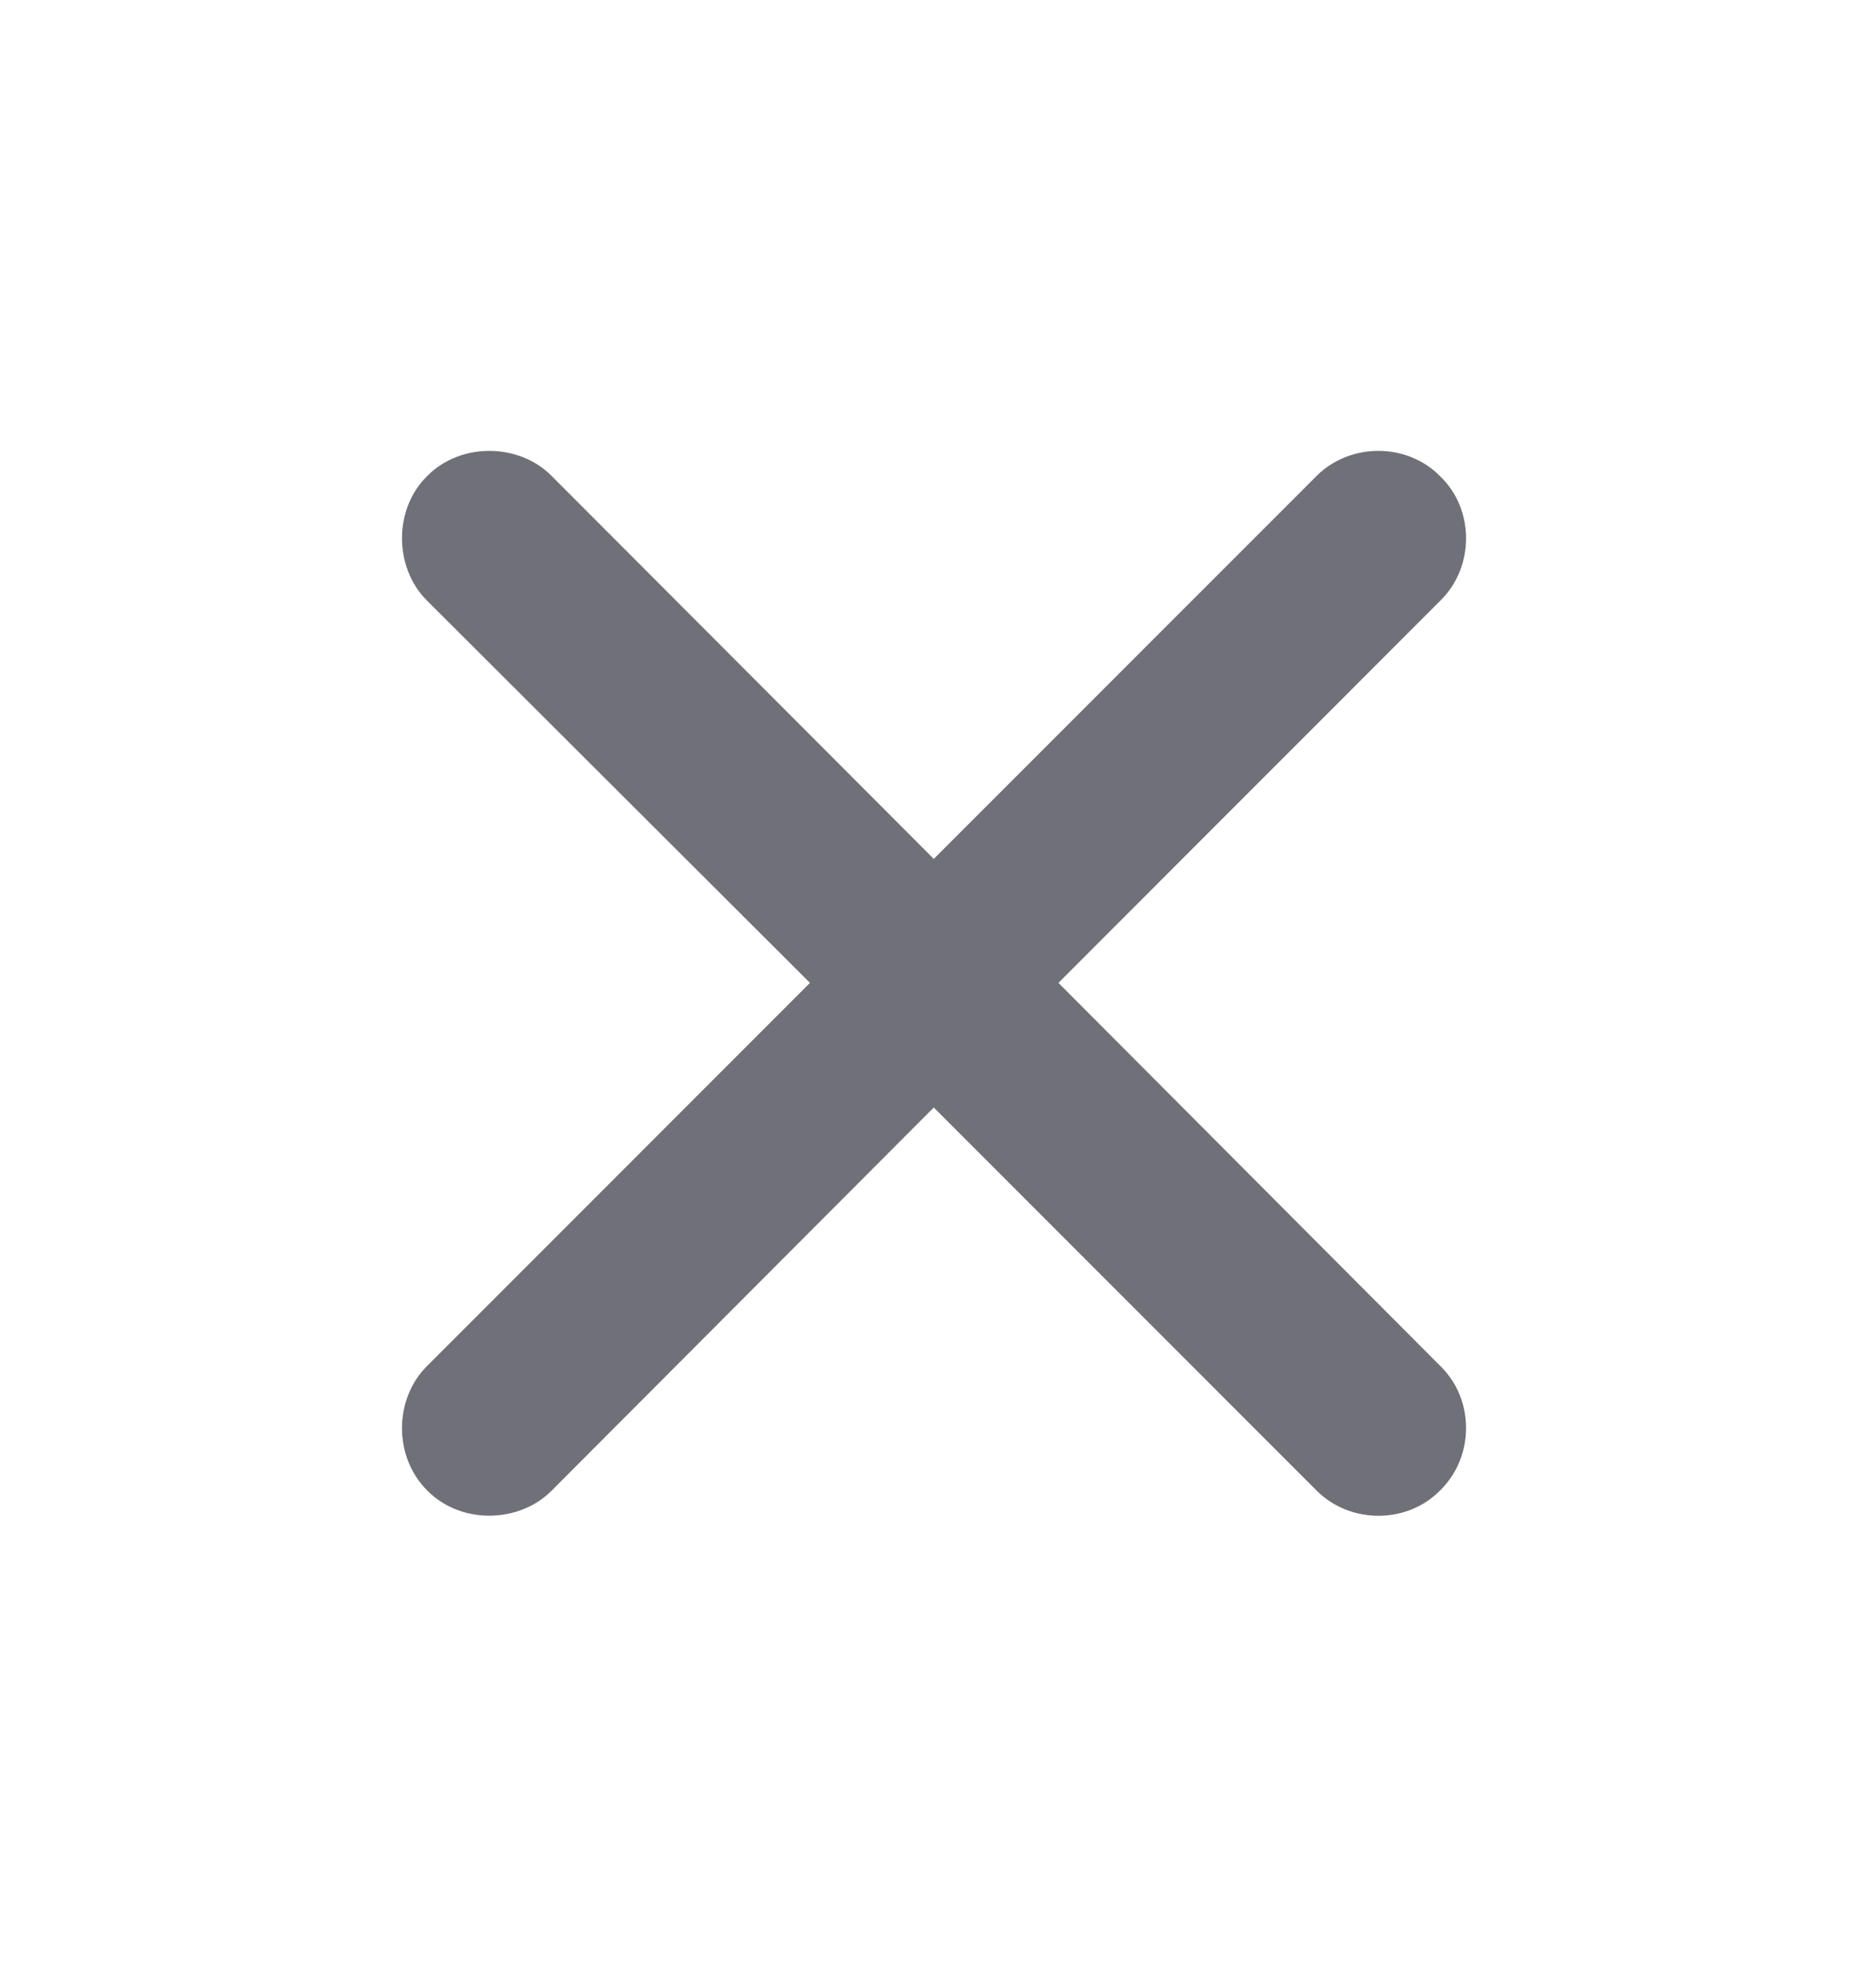 <svg width="20" height="21" viewBox="0 0 20 21" fill="none" xmlns="http://www.w3.org/2000/svg">
  <path d="M4.554 15.88C4.911 16.244 5.531 16.231 5.877 15.886L9.955 11.8L14.038 15.883C14.391 16.236 14.997 16.243 15.354 15.879C15.724 15.515 15.718 14.909 15.358 14.557L11.284 10.472L15.358 6.397C15.718 6.043 15.724 5.43 15.354 5.075C14.997 4.711 14.391 4.718 14.038 5.069L9.955 9.151L5.877 5.067C5.531 4.721 4.911 4.71 4.554 5.072C4.191 5.429 4.203 6.049 4.549 6.396L8.635 10.472L4.549 14.558C4.203 14.904 4.191 15.517 4.554 15.88Z" fill="#707079"/>
</svg>
